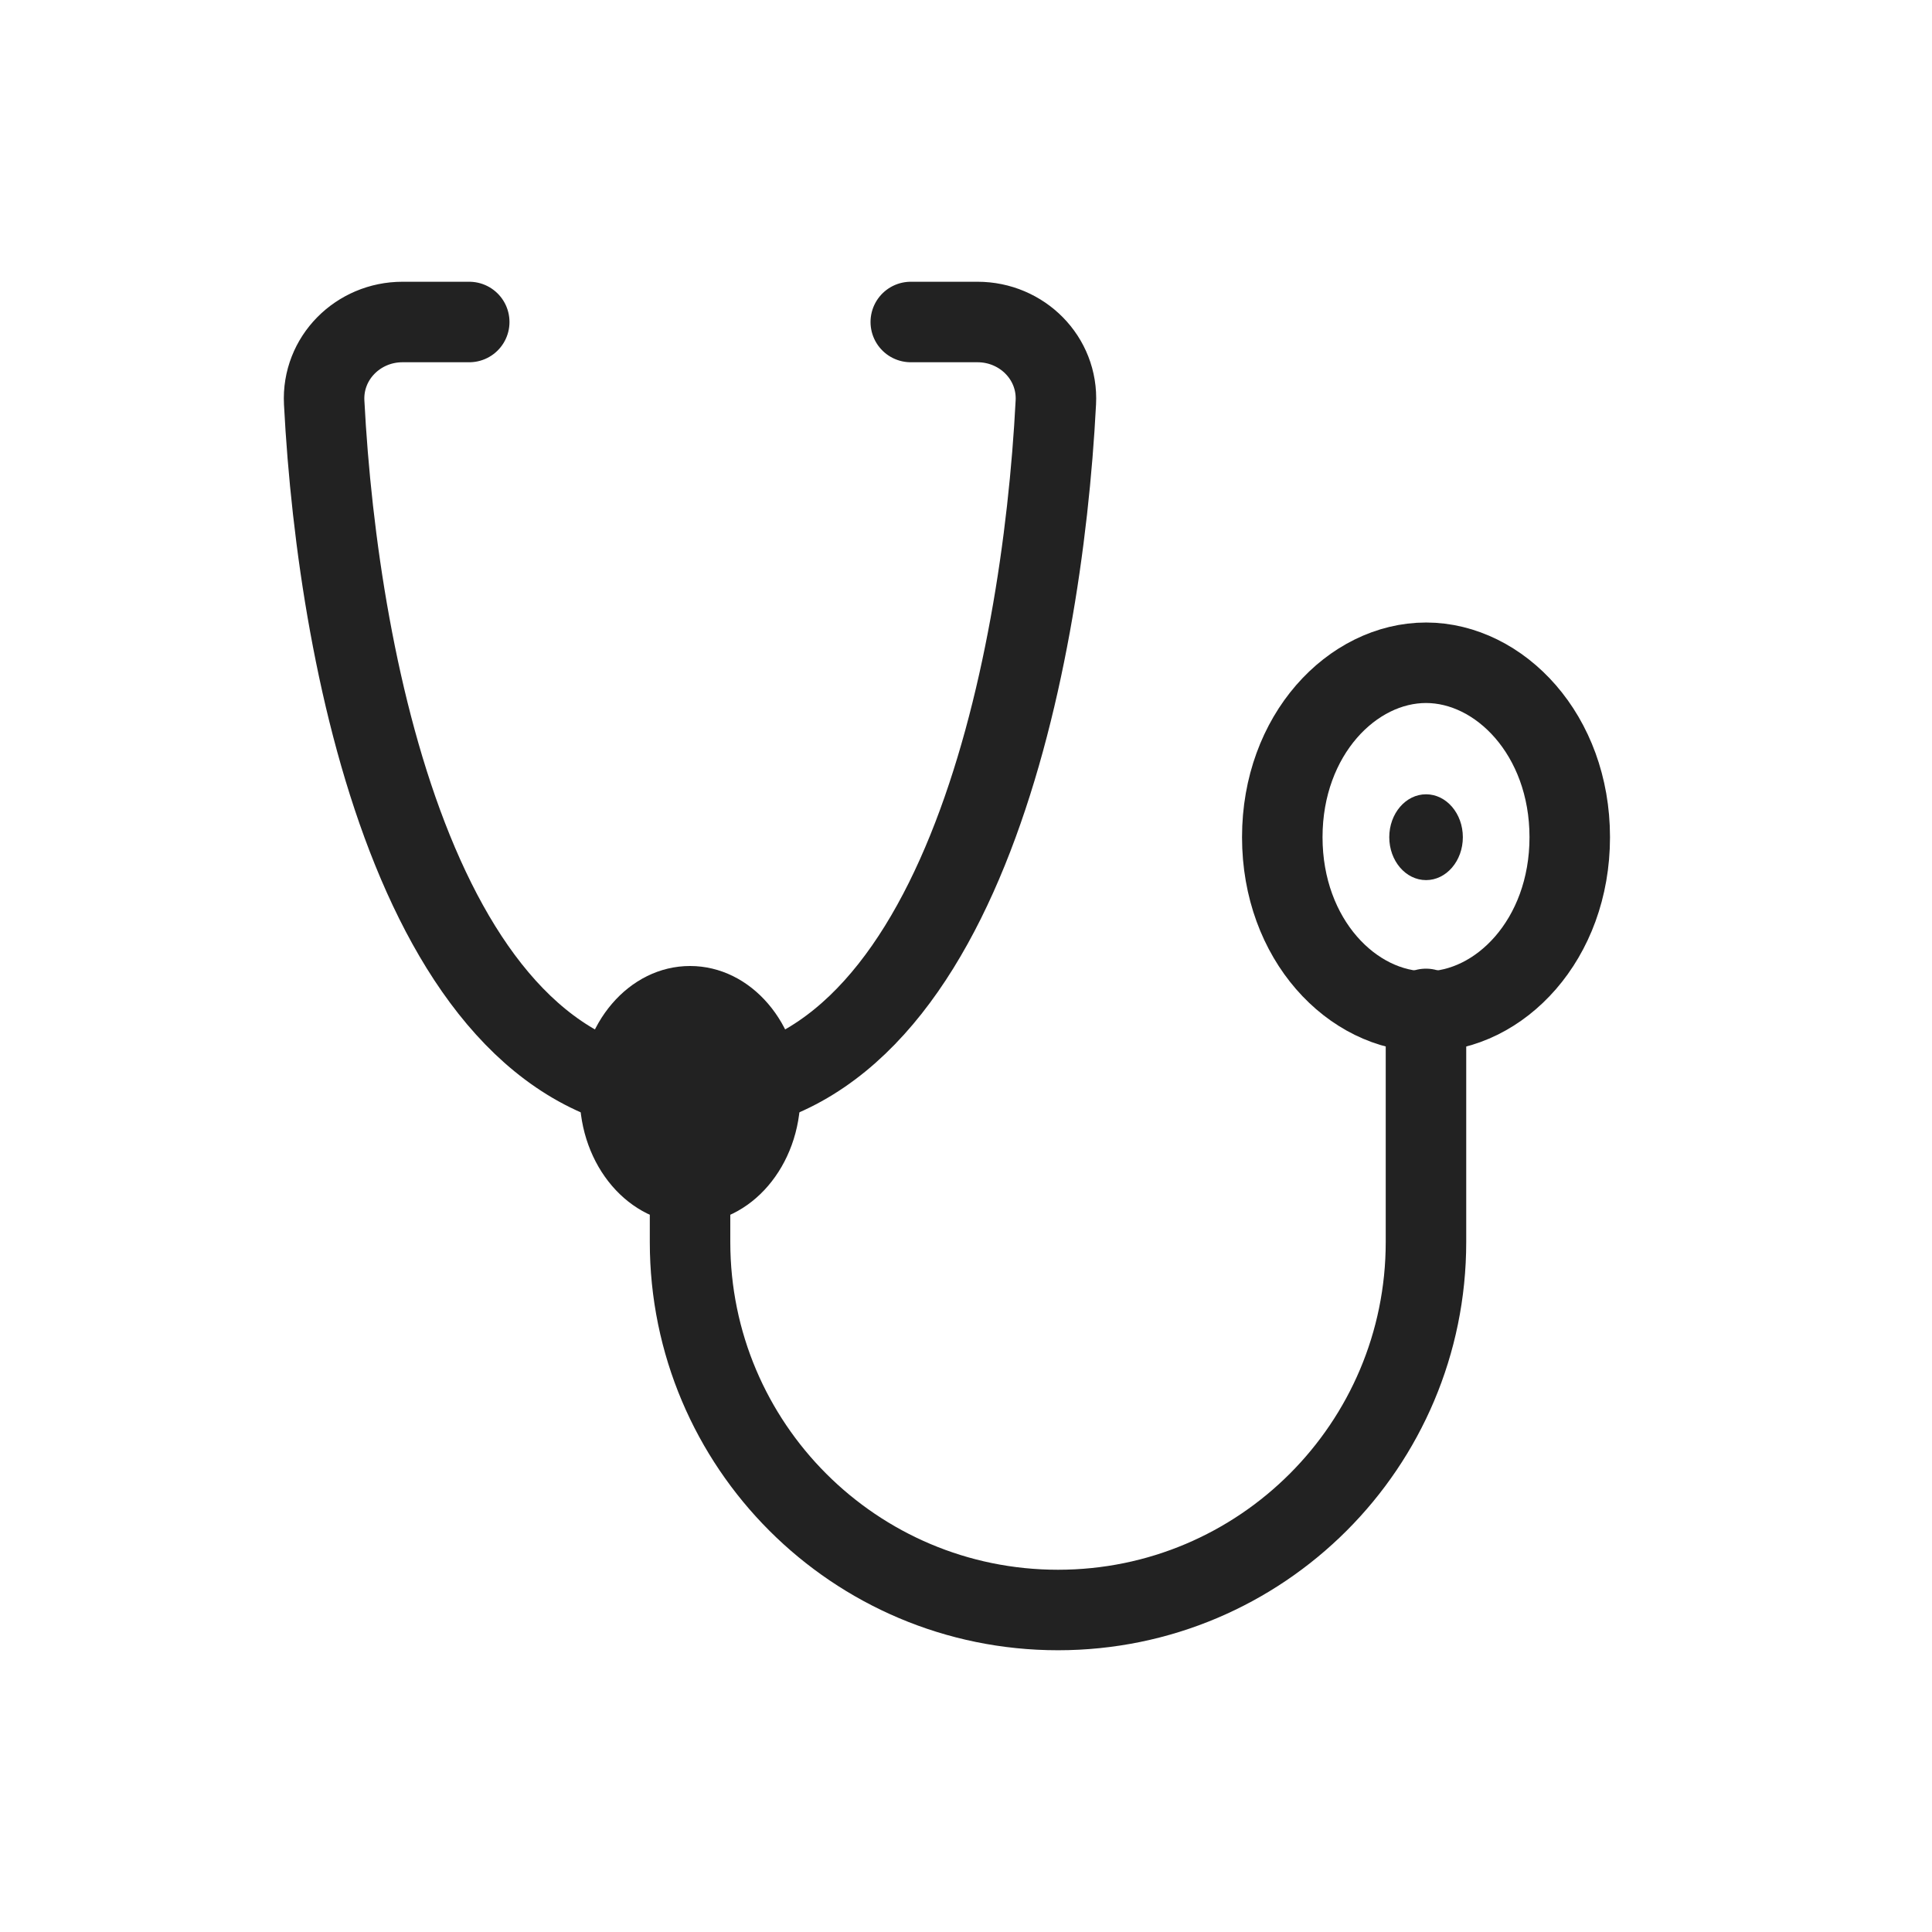 <svg width="24" height="24" viewBox="0 0 24 24" fill="none" xmlns="http://www.w3.org/2000/svg">
<path d="M17.715 8.233C18.631 8.234 19.5 9.129 19.5 10.4C19.5 11.672 18.631 12.566 17.715 12.566C16.798 12.566 15.929 11.672 15.929 10.4C15.929 9.129 16.798 8.233 17.715 8.233Z" stroke="#222222"/>
<ellipse cx="17.715" cy="10.4" rx="0.457" ry="0.533" fill="#222222"/>
<ellipse cx="8.572" cy="13.6" rx="1.371" ry="1.6" fill="#222222"/>
<path d="M8.572 13.6C11.878 13.6 12.943 8.367 13.116 4.999C13.145 4.448 12.695 4 12.143 4H11.314" stroke="#222222" stroke-linecap="round"/>
<path d="M8.572 13.6C5.265 13.6 4.201 8.367 4.027 4.999C3.999 4.448 4.448 4 5 4H5.829" stroke="#222222" stroke-linecap="round"/>
<path d="M17.714 12.533V15.429C17.714 17.953 15.668 20 13.143 20C10.618 20 8.572 17.953 8.572 15.429V13.6" stroke="#222222" stroke-linecap="round"/>
</svg>
